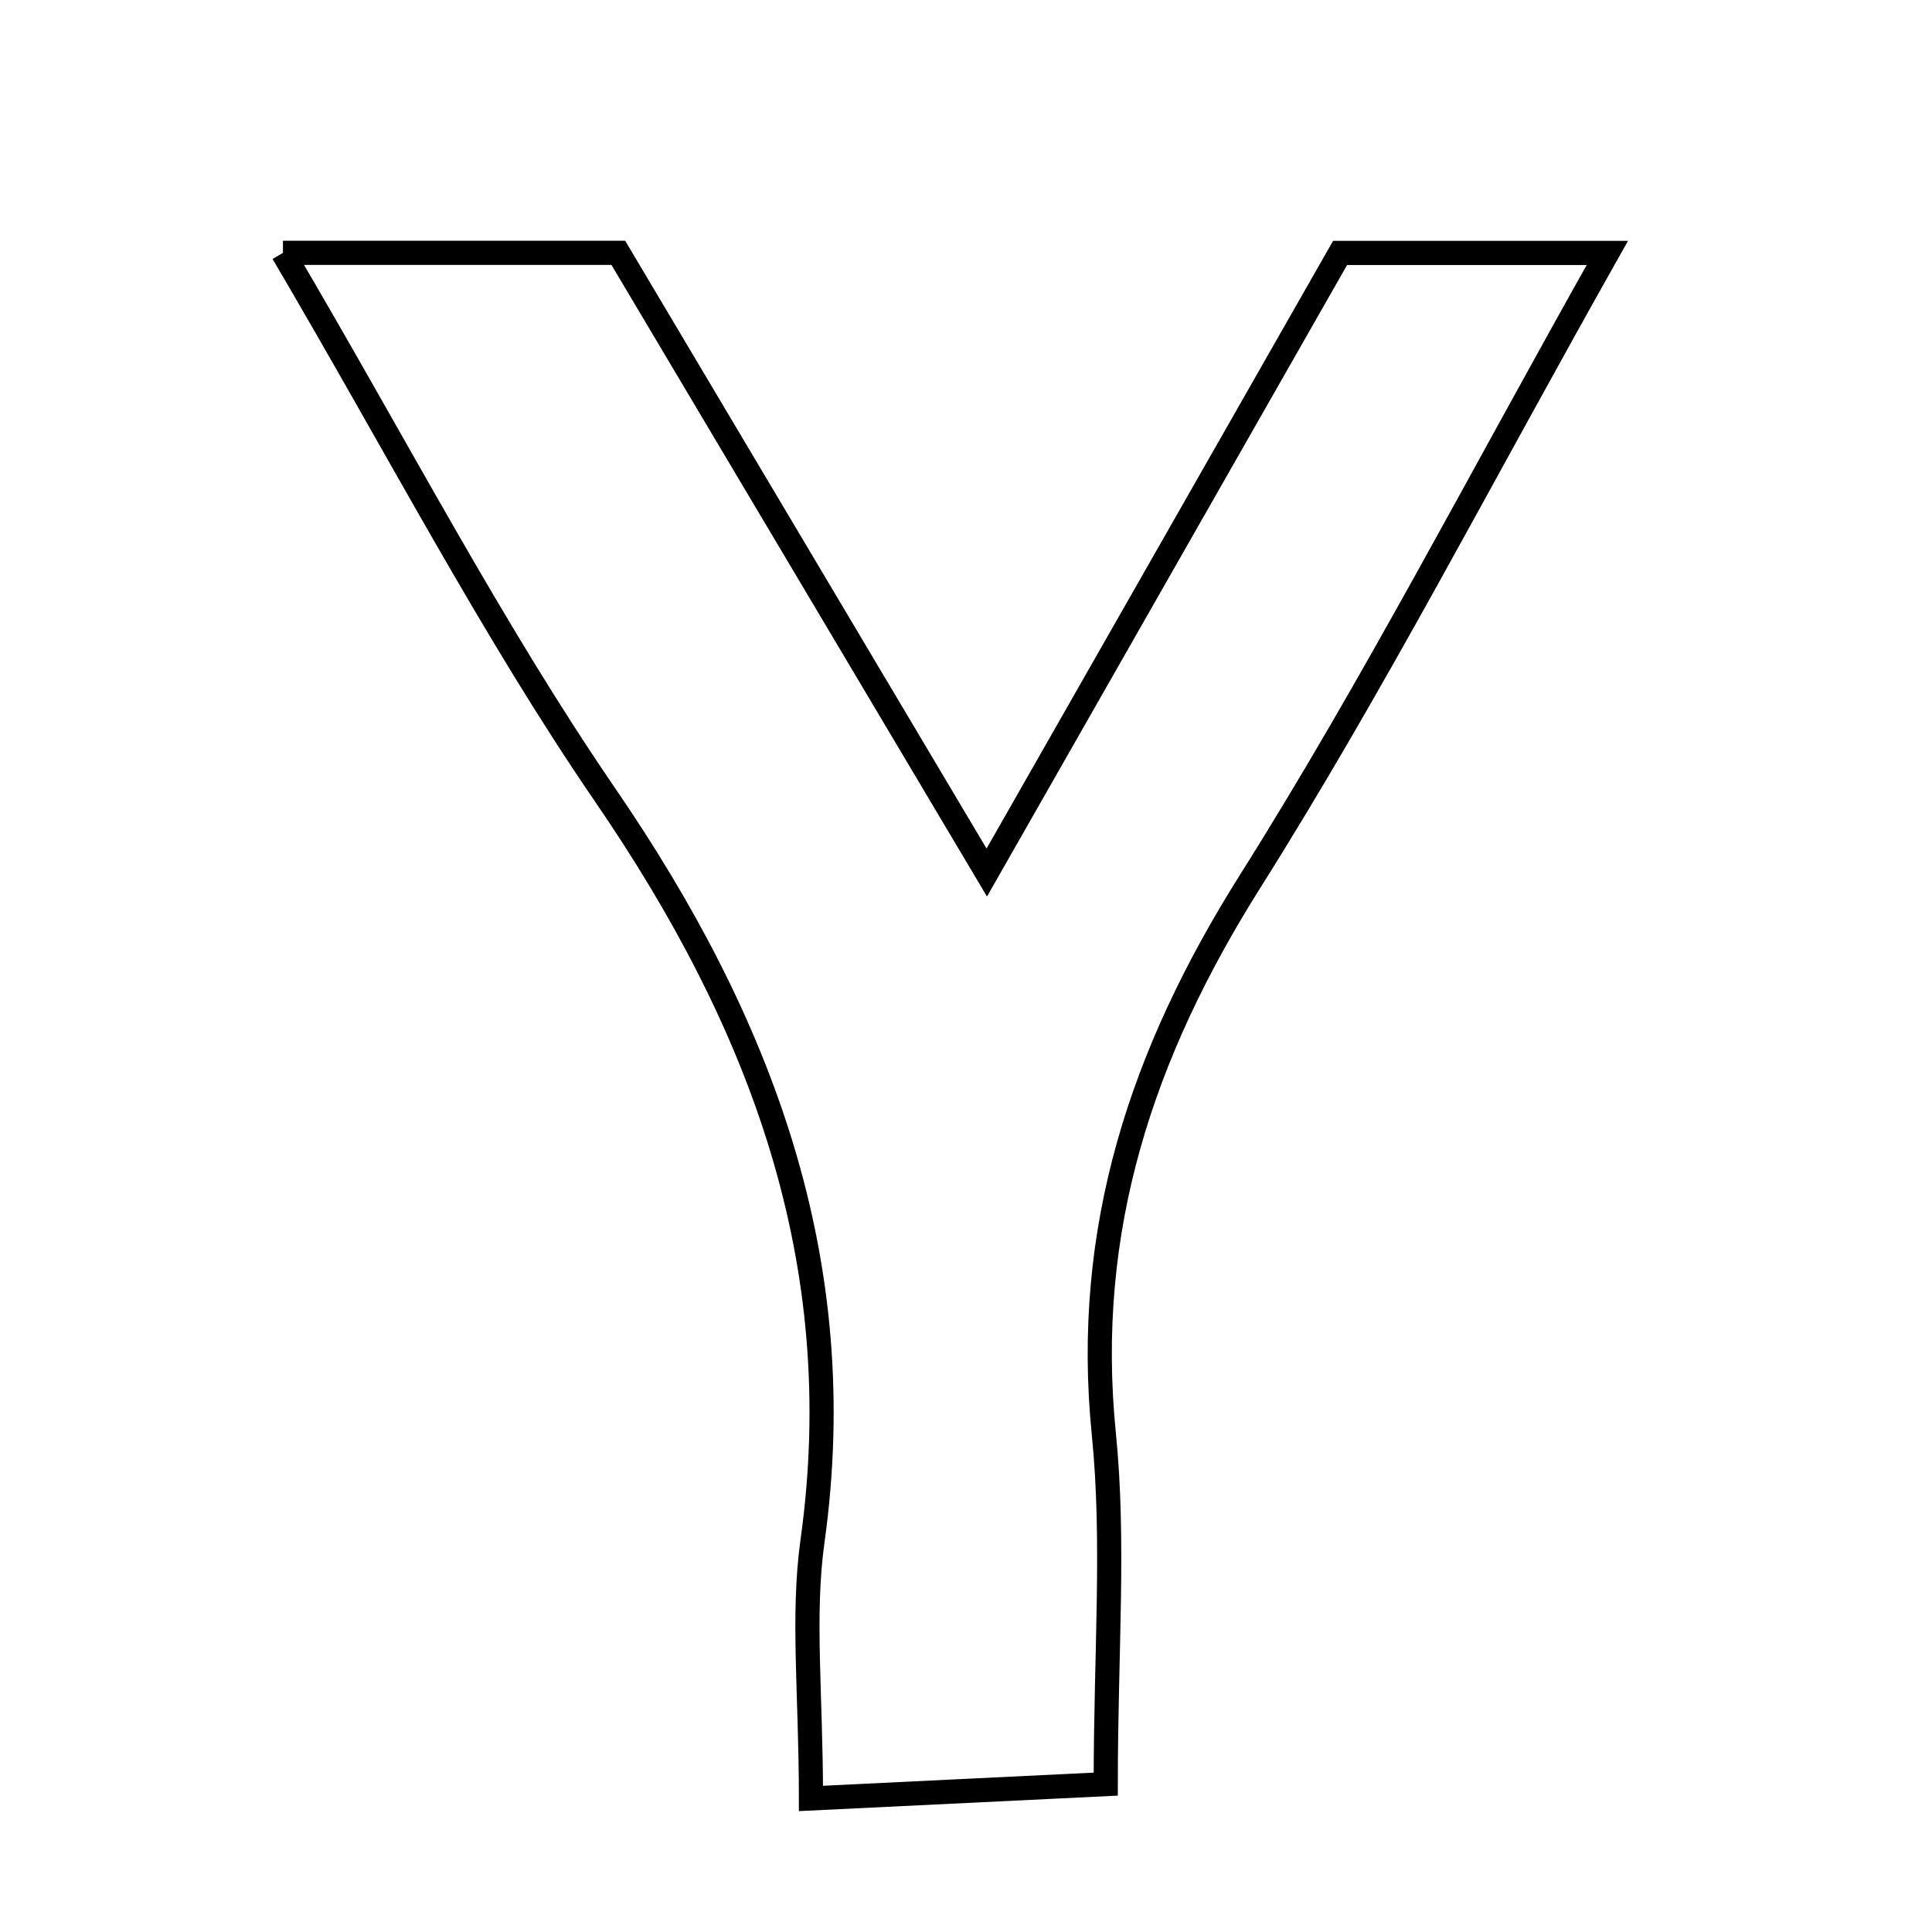 <svg xmlns="http://www.w3.org/2000/svg" viewBox="0.0 0.0 24.0 24.0" height="200px" width="200px"><path fill="none" stroke="black" stroke-width=".3" stroke-opacity="1.0"  filling="0" d="M3.515 3.141 C5.127 3.141 6.338 3.141 7.681 3.141 C9.136 5.588 10.614 8.075 12.258 10.839 C13.807 8.123 15.194 5.691 16.647 3.142 C17.631 3.142 18.634 3.142 19.967 3.142 C18.401 5.92 17.072 8.501 15.53 10.948 C14.185 13.082 13.457 15.27 13.712 17.811 C13.847 19.153 13.736 20.518 13.736 22.163 C12.612 22.218 11.6 22.267 10.074 22.341 C10.074 21.036 9.964 20.074 10.093 19.145 C10.579 15.665 9.455 12.702 7.517 9.875 C6.107 7.816 4.951 5.581 3.515 3.141"></path></svg>